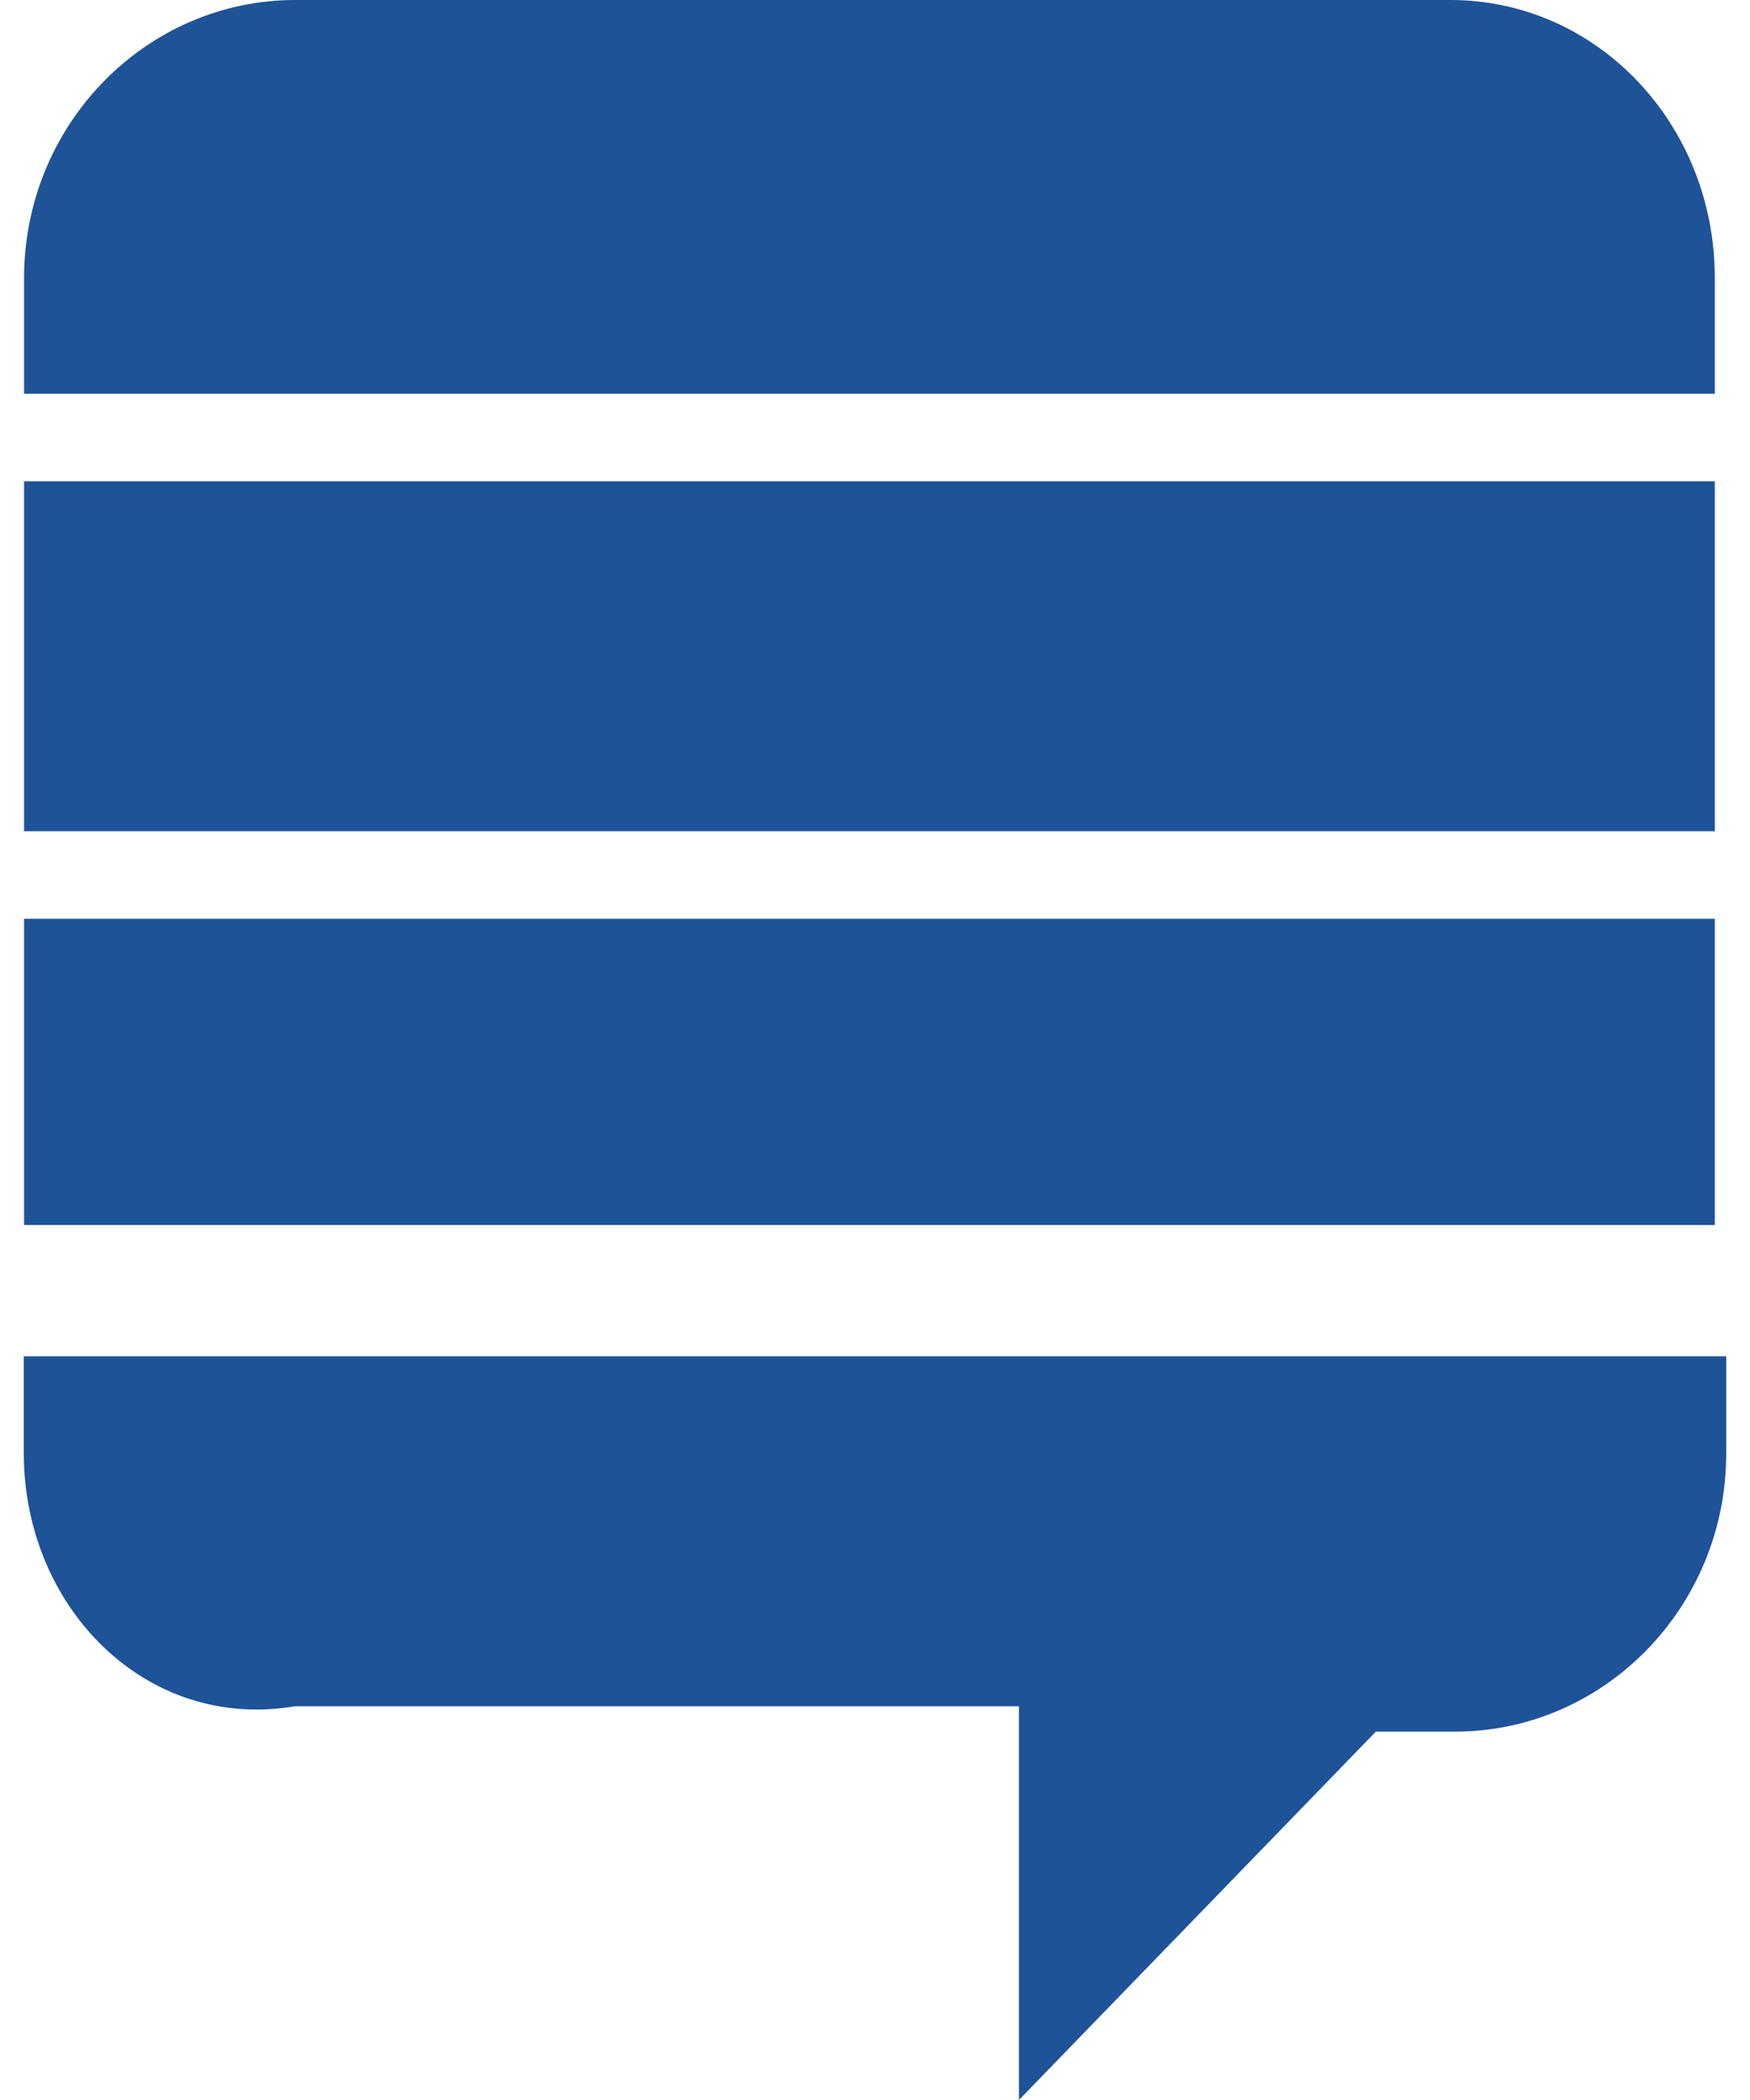 ﻿<?xml version="1.0" encoding="utf-8"?>
<svg version="1.1" xmlns:xlink="http://www.w3.org/1999/xlink" width="40px" height="48px" xmlns="http://www.w3.org/2000/svg">
  <defs>
    <pattern id="BGPattern" patternUnits="userSpaceOnUse" alignment="0 0" imageRepeat="None" />
    <mask fill="white" id="Clip7416">
      <path d="M 0.544 31  L 39.456 31  L 39.456 33.226  C 39.456 36.734  36.666 39.58  33.256 39.58  L 31.448 39.58  L 23.29 48  L 23.29 39  L 6.742 39  C 3.334 39.58  0.544 36.734  0.544 33.218  L 0.544 31  Z M 0.55 28  L 0.55 21  L 39.196 21  L 39.196 28  L 0.55 28  Z M 0.55 19  L 0.55 11  L 39.196 11  L 39.196 19  L 0.55 19  Z M 6.75 0  L 33.15 0  C 36.512 0  39.196 2.84  39.196 6.356  L 39.196 9  L 0.55 9  L 0.55 6.356  C 0.55 2.844  3.34 0  6.75 0  Z " fill-rule="evenodd" />
    </mask>
  </defs>
  <g>
    <path d="M 0.544 31  L 39.456 31  L 39.456 33.226  C 39.456 36.734  36.666 39.58  33.256 39.58  L 31.448 39.58  L 23.29 48  L 23.29 39  L 6.742 39  C 3.334 39.58  0.544 36.734  0.544 33.218  L 0.544 31  Z M 0.55 28  L 0.55 21  L 39.196 21  L 39.196 28  L 0.55 28  Z M 0.55 19  L 0.55 11  L 39.196 11  L 39.196 19  L 0.55 19  Z M 6.75 0  L 33.15 0  C 36.512 0  39.196 2.84  39.196 6.356  L 39.196 9  L 0.55 9  L 0.55 6.356  C 0.55 2.844  3.34 0  6.75 0  Z " fill-rule="nonzero" fill="rgba(30, 83, 151, 1)" stroke="none" class="fill" />
    <path d="M 0.544 31  L 39.456 31  L 39.456 33.226  C 39.456 36.734  36.666 39.58  33.256 39.58  L 31.448 39.58  L 23.29 48  L 23.29 39  L 6.742 39  C 3.334 39.58  0.544 36.734  0.544 33.218  L 0.544 31  Z " stroke-width="0" stroke-dasharray="0" stroke="rgba(255, 255, 255, 0)" fill="none" class="stroke" mask="url(#Clip7416)" />
    <path d="M 0.55 28  L 0.55 21  L 39.196 21  L 39.196 28  L 0.55 28  Z " stroke-width="0" stroke-dasharray="0" stroke="rgba(255, 255, 255, 0)" fill="none" class="stroke" mask="url(#Clip7416)" />
    <path d="M 0.55 19  L 0.55 11  L 39.196 11  L 39.196 19  L 0.55 19  Z " stroke-width="0" stroke-dasharray="0" stroke="rgba(255, 255, 255, 0)" fill="none" class="stroke" mask="url(#Clip7416)" />
    <path d="M 6.75 0  L 33.15 0  C 36.512 0  39.196 2.84  39.196 6.356  L 39.196 9  L 0.55 9  L 0.55 6.356  C 0.55 2.844  3.34 0  6.75 0  Z " stroke-width="0" stroke-dasharray="0" stroke="rgba(255, 255, 255, 0)" fill="none" class="stroke" mask="url(#Clip7416)" />
  </g>
</svg>